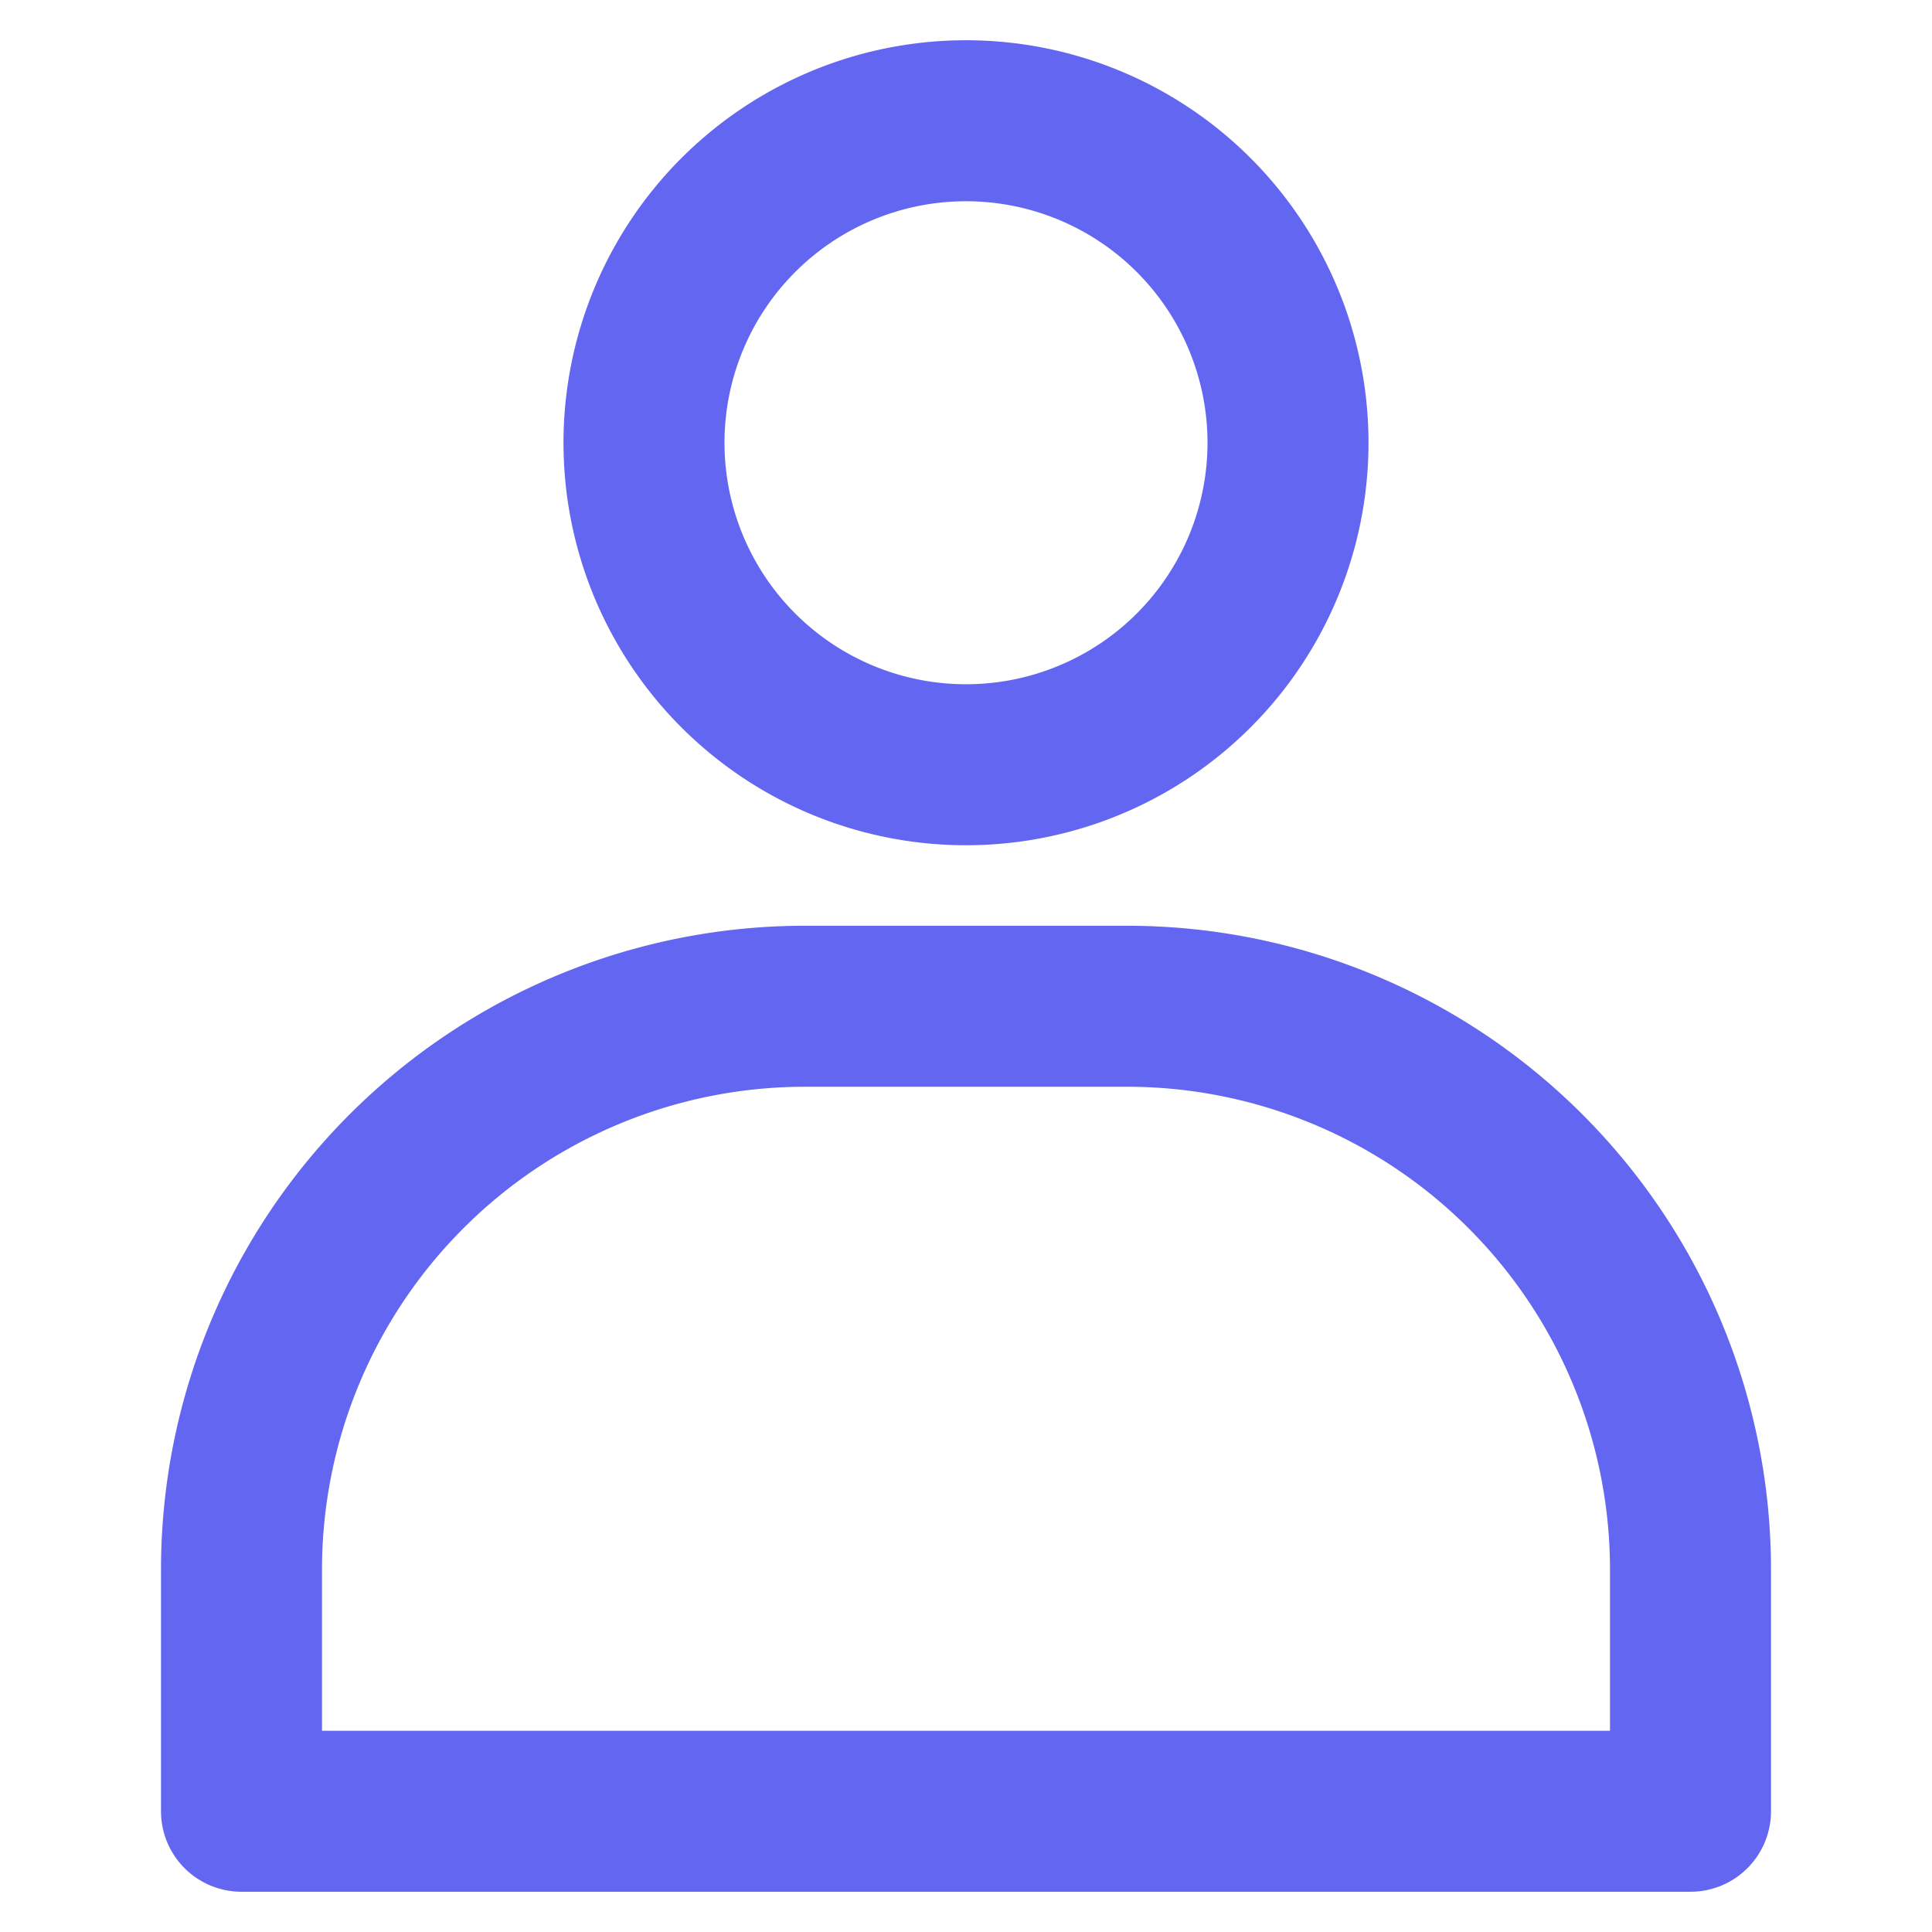 <?xml version="1.0"?>
<svg data-name="Layer 1" id="Layer_1" viewBox="0 0 48 48" xmlns="http://www.w3.org/2000/svg">
  <title />
  <path fill="#6366F1" d="M24,21A10,10,0,1,1,34,11,10,10,0,0,1,24,21ZM24,5a6,6,0,1,0,6,6A6,6,0,0,0,24,5Z" />
  <path d="M42,47H6a2,2,0,0,1-2-2V39A16,16,0,0,1,20,23h8A16,16,0,0,1,44,39v6A2,2,0,0,1,42,47ZM8,43H40V39A12,12,0,0,0,28,27H20A12,12,0,0,0,8,39Z" fill="#6366F1"/>
</svg>